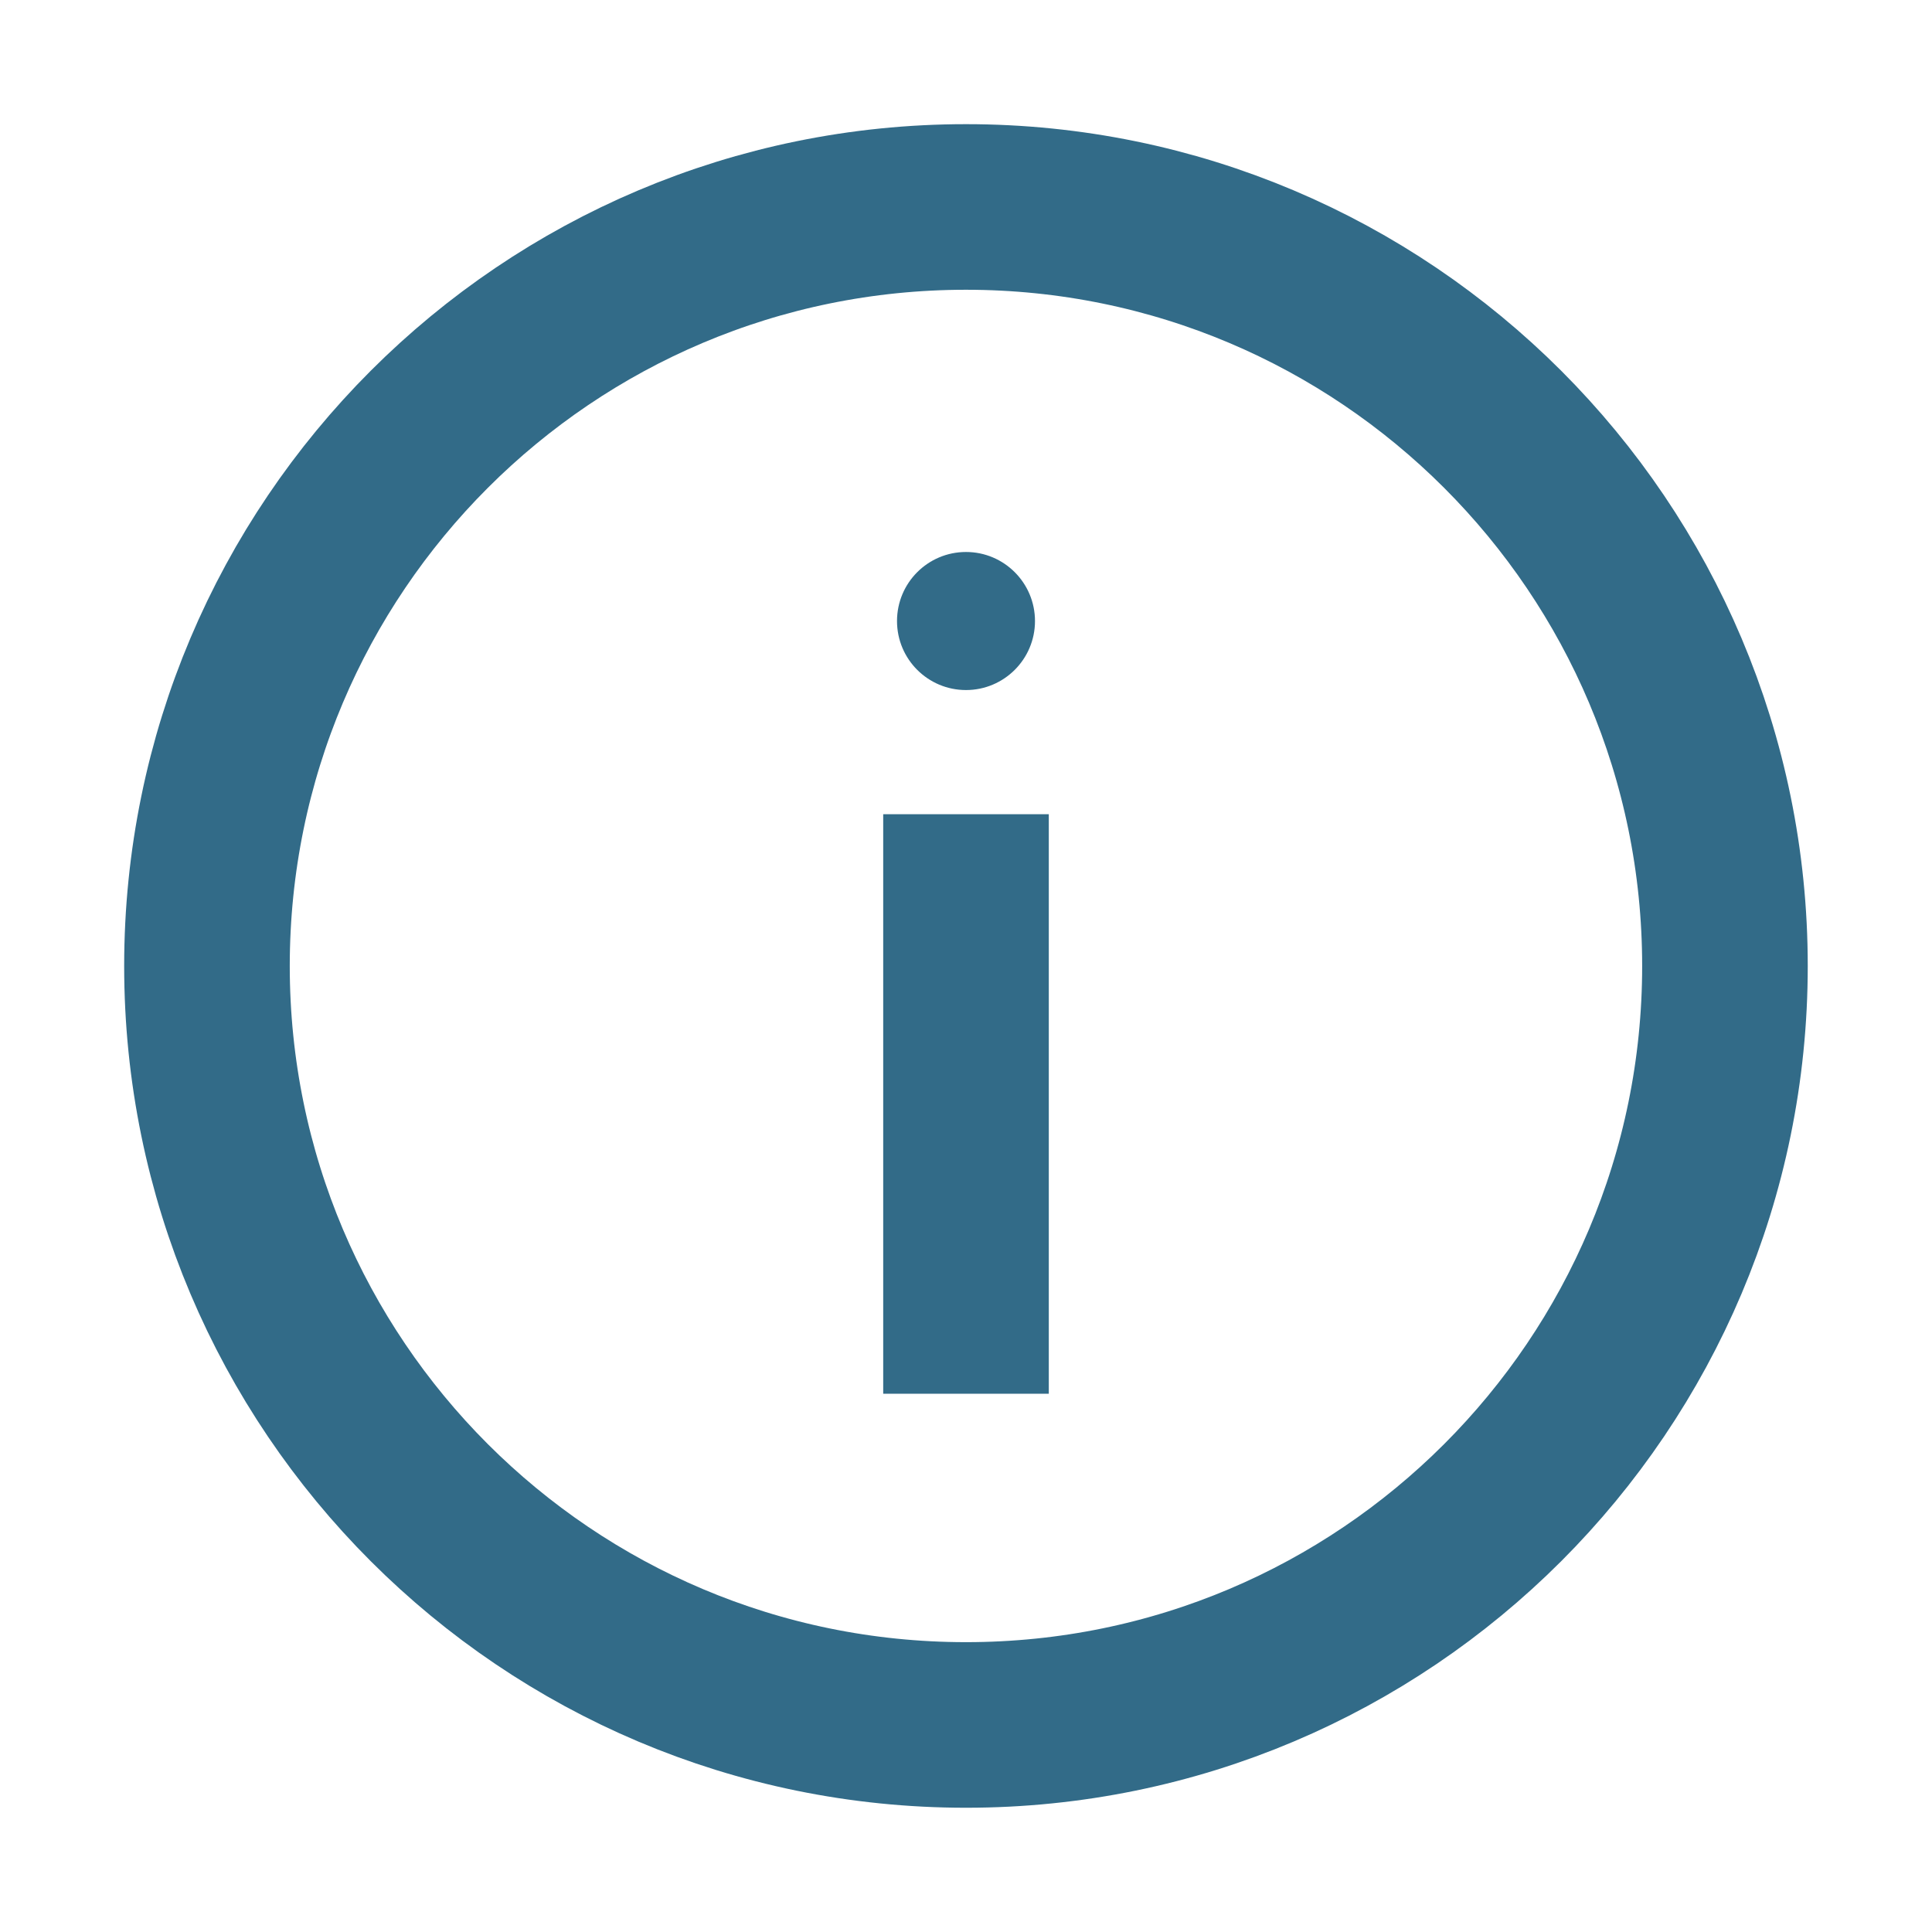 <svg width="24" height="24" viewBox="0 0 24 24" fill="none" xmlns="http://www.w3.org/2000/svg">
<path d="M12 21.428C17.207 21.428 21.428 17.207 21.428 12C21.428 6.793 17.207 2.571 12 2.571C6.793 2.571 2.571 6.793 2.571 12C2.571 17.207 6.793 21.428 12 21.428Z" stroke="#326B88" stroke-width="2.057" stroke-miterlimit="10" stroke-linecap="square"/>
<path d="M12 11.143L12 16.285" stroke="#326B88" stroke-width="2.057" stroke-miterlimit="10" stroke-linecap="square"/>
<path d="M12 8.572C12.473 8.572 12.857 8.188 12.857 7.715C12.857 7.241 12.473 6.857 12 6.857C11.526 6.857 11.143 7.241 11.143 7.715C11.143 8.188 11.526 8.572 12 8.572Z" fill="#326B88"/>
</svg>
